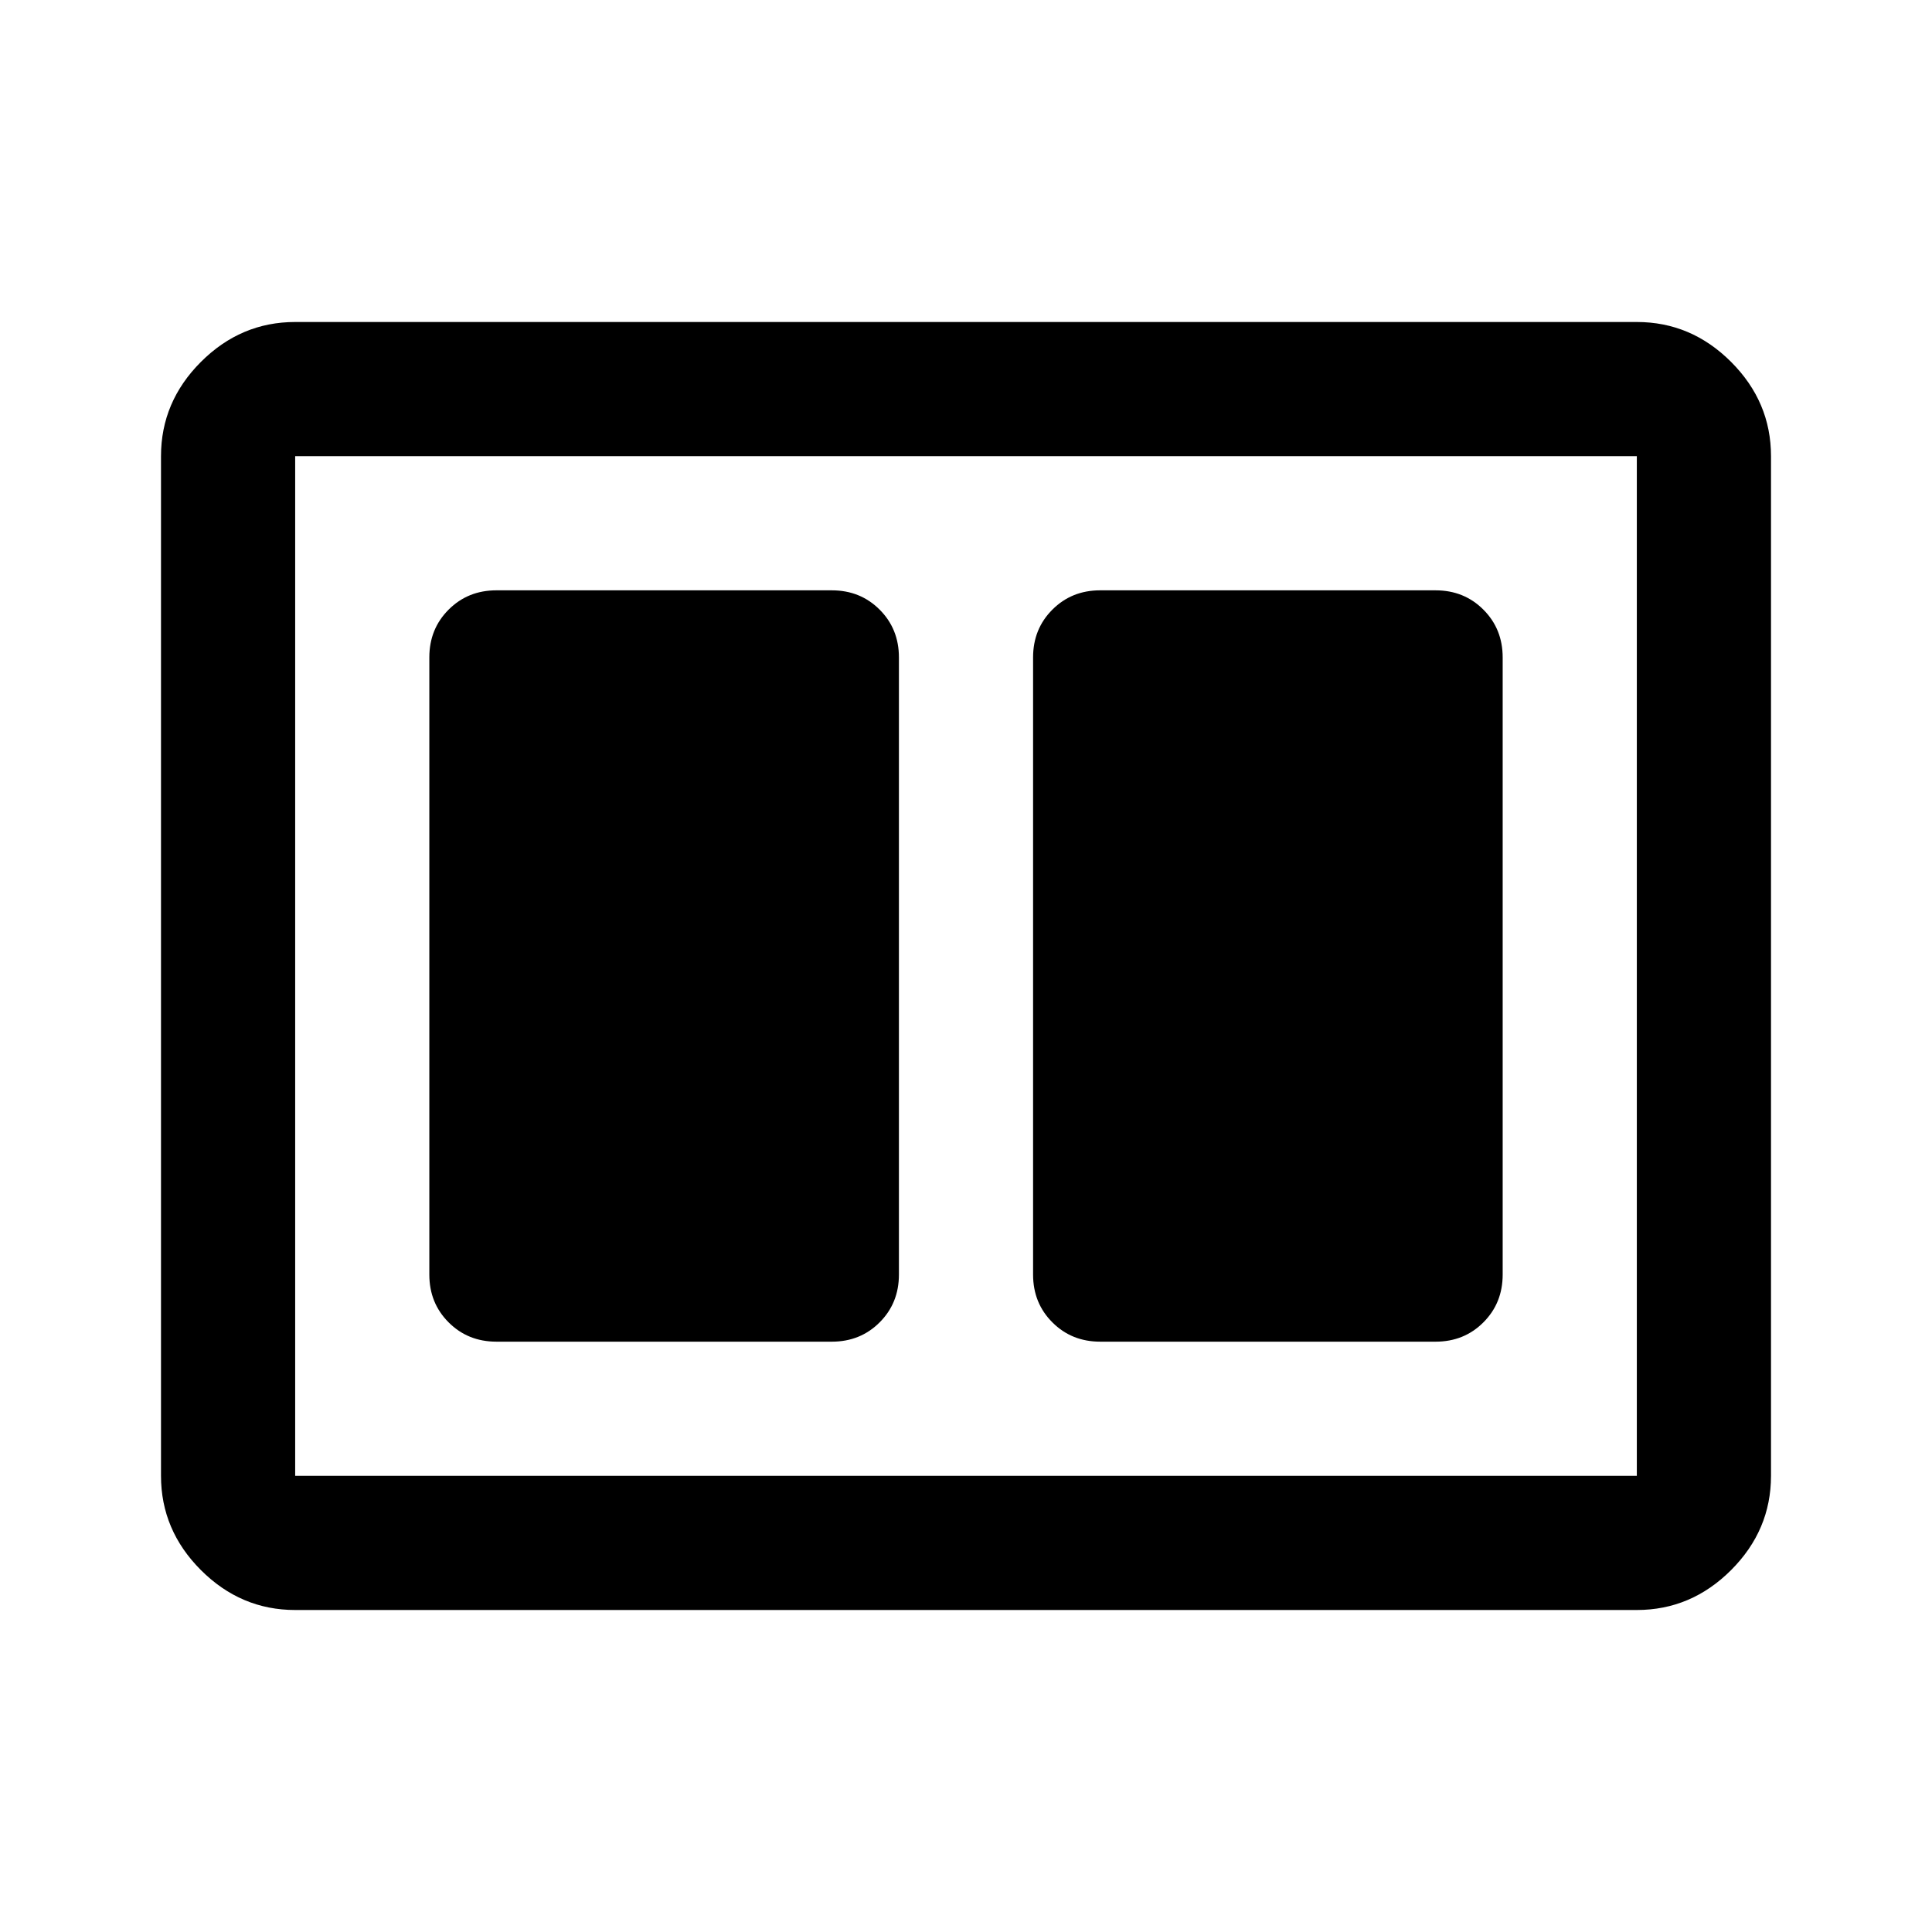 <svg xmlns="http://www.w3.org/2000/svg" height="40" viewBox="0 -960 960 960" width="40"><path d="M546.67-293.33h166.66q14.17 0 23.75-9.59 9.59-9.58 9.59-23.75v-306.66q0-14.17-9.59-23.75-9.58-9.59-23.75-9.59H546.67q-14.17 0-23.75 9.59-9.59 9.58-9.59 23.75v306.66q0 14.17 9.59 23.75 9.58 9.59 23.75 9.59Zm-300 0h166.66q14.17 0 23.75-9.59 9.59-9.58 9.59-23.75v-306.66q0-14.17-9.59-23.75-9.58-9.59-23.75-9.59H246.67q-14.17 0-23.75 9.59-9.59 9.58-9.59 23.75v306.66q0 14.17 9.59 23.75 9.58 9.59 23.75 9.59ZM146.67-160q-27 0-46.84-19.83Q80-199.67 80-226.67v-506.66q0-27 19.83-46.84Q119.67-800 146.67-800h666.66q27 0 46.84 19.83Q880-760.33 880-733.33v506.66q0 27-19.83 46.84Q840.33-160 813.33-160H146.67Zm0-66.67h666.66v-506.66H146.67v506.66Zm0-506.66v506.66-506.66Z"/></svg>